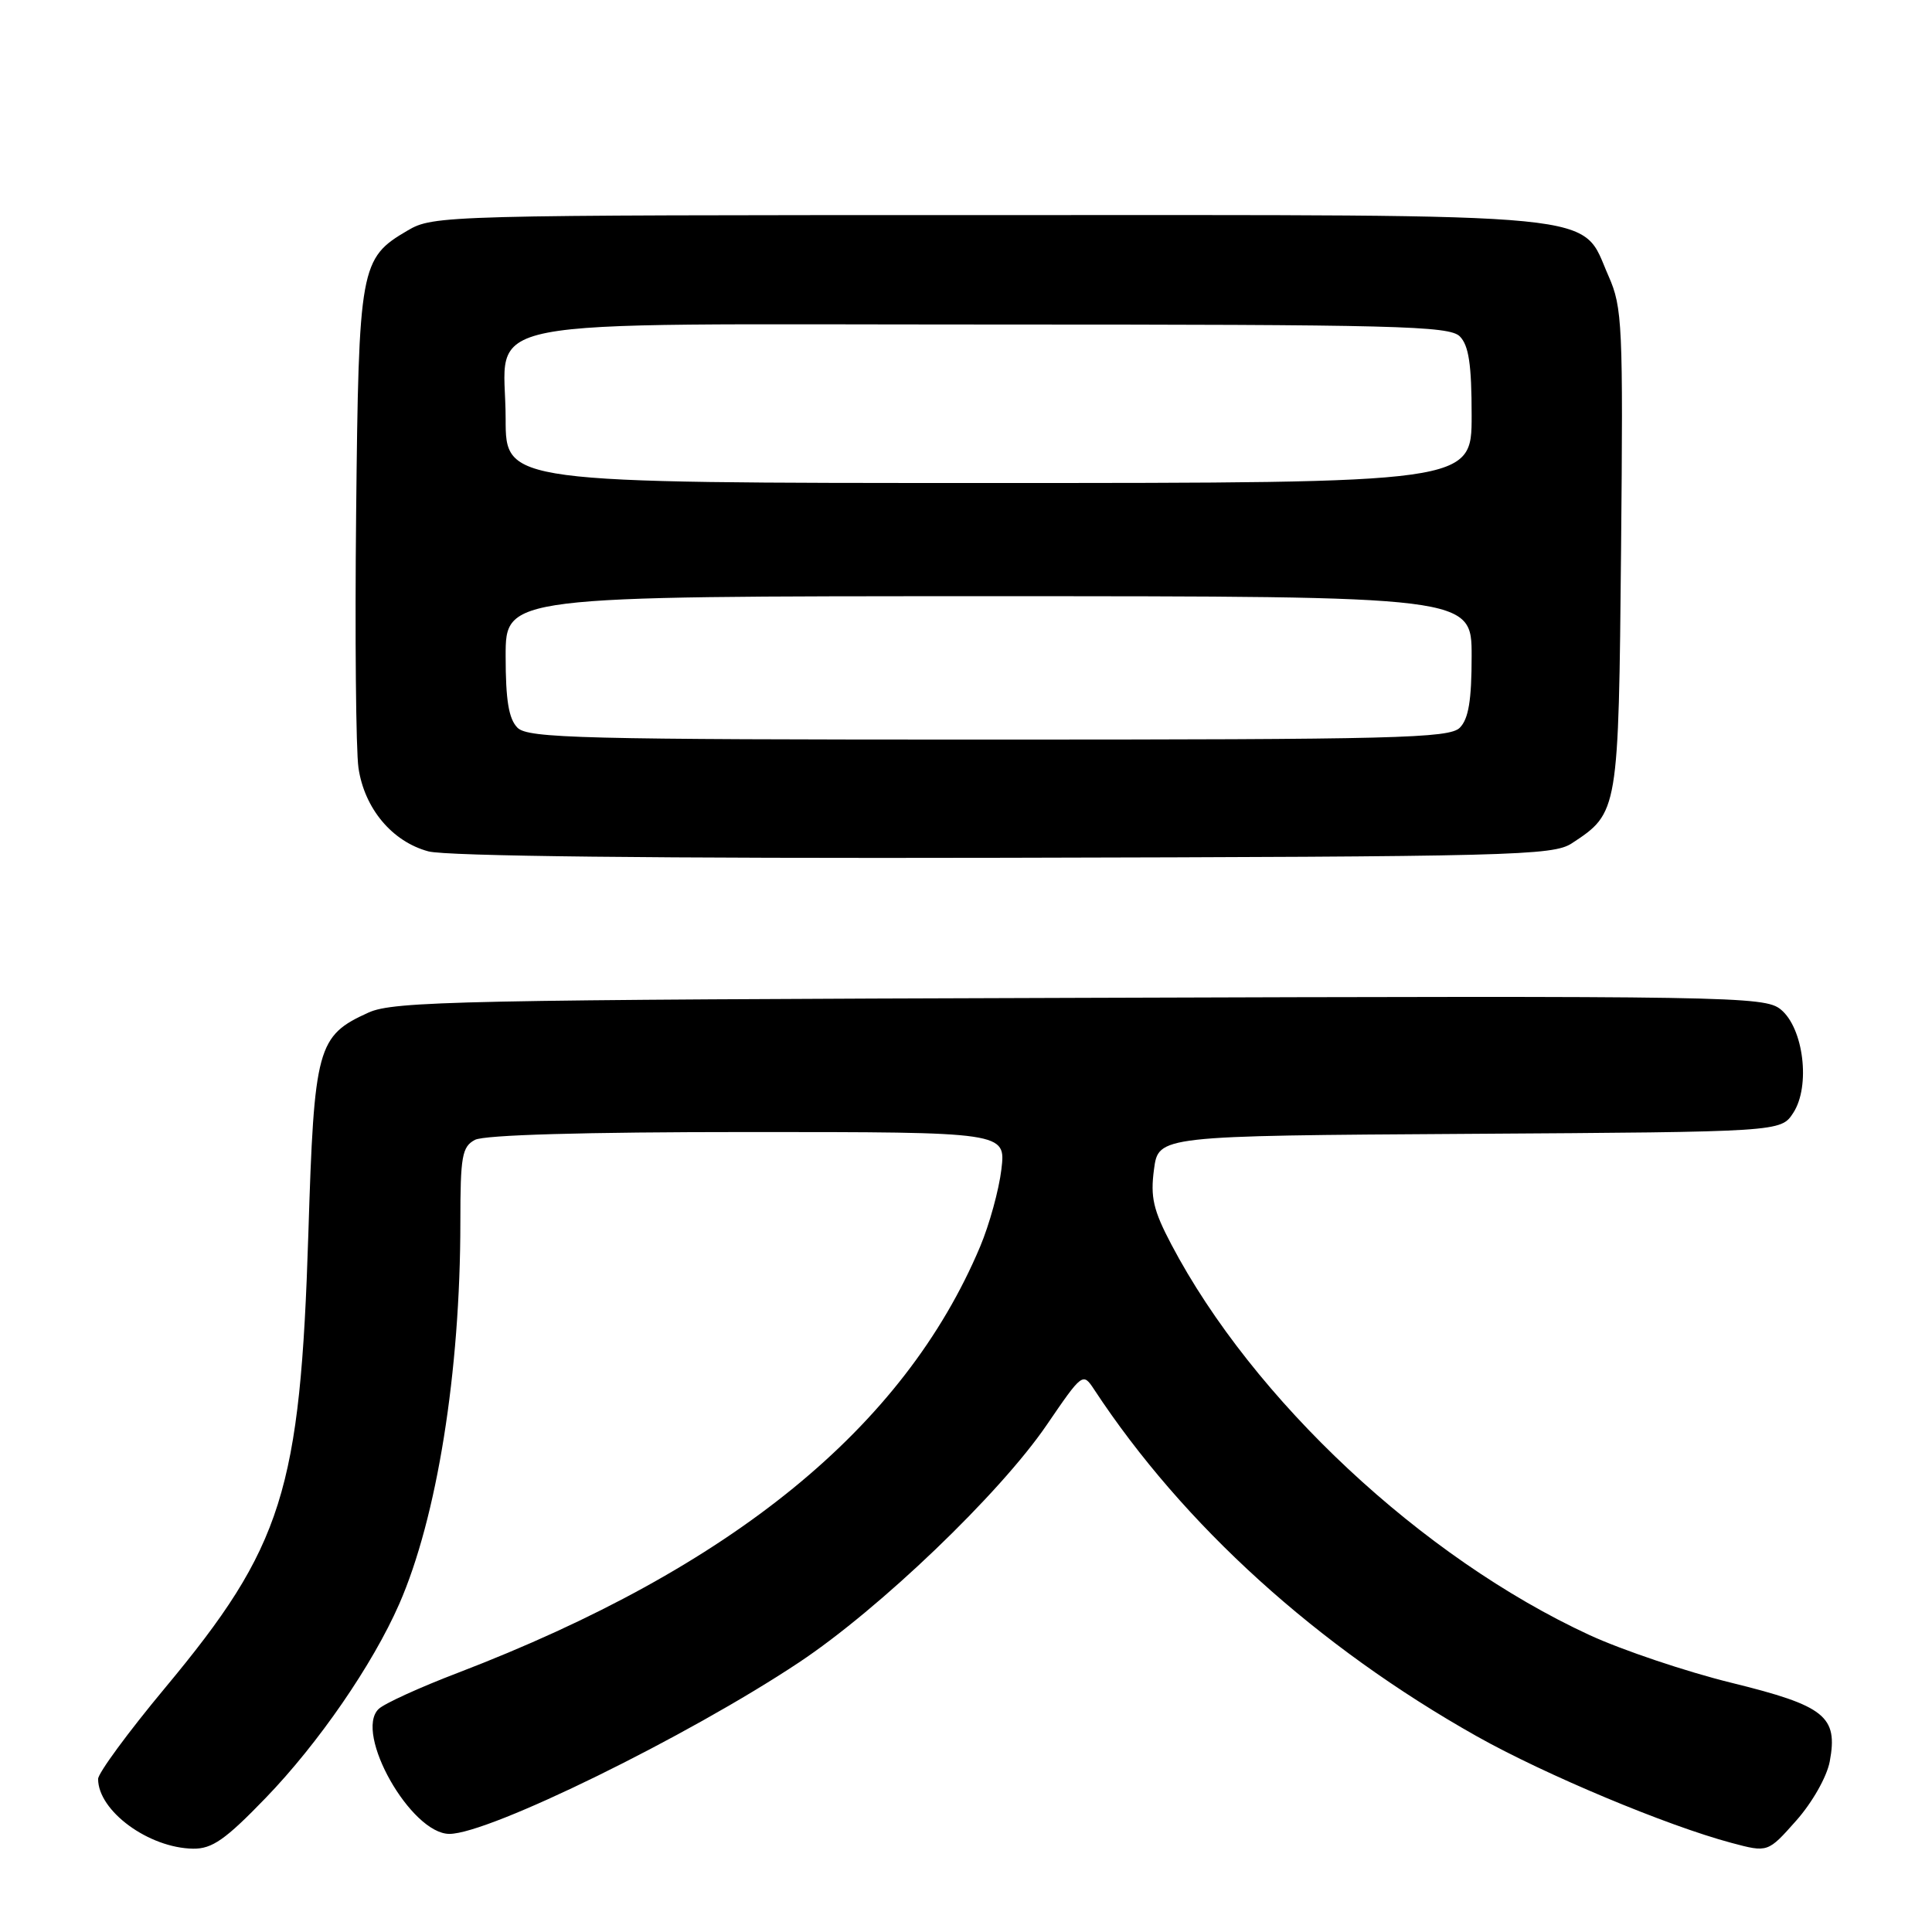 <?xml version="1.0" encoding="UTF-8" standalone="no"?>
<!DOCTYPE svg PUBLIC "-//W3C//DTD SVG 1.1//EN" "http://www.w3.org/Graphics/SVG/1.1/DTD/svg11.dtd" >
<svg xmlns="http://www.w3.org/2000/svg" xmlns:xlink="http://www.w3.org/1999/xlink" version="1.1" viewBox="0 0 256 256">
 <g >
 <path fill="currentColor"
d=" M 35.21 238.23 C 42.21 230.98 49.38 220.56 52.89 212.56 C 57.90 201.14 61.00 181.77 61.00 161.93 C 61.00 153.21 61.22 151.95 62.93 151.04 C 64.16 150.38 77.41 150.00 99.07 150.00 C 133.28 150.00 133.28 150.00 132.69 154.94 C 132.37 157.65 131.10 162.27 129.87 165.19 C 119.77 189.16 97.00 207.73 60.64 221.67 C 55.61 223.59 50.90 225.74 50.17 226.45 C 46.88 229.63 54.45 243.00 59.55 243.00 C 64.81 243.00 91.14 230.08 105.87 220.28 C 116.57 213.17 132.47 197.92 138.67 188.85 C 143.44 181.87 143.48 181.84 144.99 184.13 C 156.81 202.10 174.56 218.18 195.69 230.07 C 204.73 235.15 220.84 241.90 229.42 244.19 C 234.25 245.48 234.25 245.48 238.01 241.24 C 240.14 238.84 242.07 235.43 242.45 233.41 C 243.57 227.42 241.83 226.03 229.43 222.98 C 223.41 221.50 214.95 218.65 210.61 216.65 C 188.43 206.40 166.04 185.48 155.20 164.88 C 152.81 160.34 152.42 158.62 152.91 154.95 C 153.50 150.50 153.50 150.50 194.73 150.24 C 235.97 149.98 235.97 149.98 237.61 147.47 C 239.93 143.93 238.99 136.22 235.95 133.75 C 233.80 132.01 229.53 131.94 143.10 132.22 C 61.06 132.47 52.15 132.66 48.83 134.17 C 42.03 137.25 41.63 138.70 40.86 163.42 C 39.79 197.56 37.47 204.92 21.85 223.68 C 16.98 229.53 13.00 234.95 13.00 235.72 C 13.00 239.96 19.70 244.87 25.59 244.96 C 28.11 244.99 29.86 243.77 35.21 238.23 Z  M 208.28 111.74 C 214.45 107.69 214.47 107.59 214.80 72.81 C 215.08 43.02 214.98 40.74 213.14 36.58 C 209.34 28.00 214.44 28.50 131.00 28.50 C 58.70 28.50 57.44 28.53 54.00 30.55 C 47.72 34.23 47.53 35.26 47.19 68.00 C 47.02 84.22 47.16 99.41 47.50 101.75 C 48.29 107.13 51.96 111.52 56.76 112.81 C 59.13 113.45 86.96 113.76 133.04 113.66 C 200.51 113.51 205.78 113.38 208.28 111.74 Z  M 68.57 96.43 C 67.41 95.26 67.00 92.80 67.00 86.93 C 67.00 79.00 67.00 79.00 131.00 79.00 C 195.00 79.00 195.00 79.00 195.00 86.93 C 195.00 92.80 194.59 95.26 193.43 96.43 C 192.03 97.82 184.99 98.00 131.00 98.00 C 77.01 98.00 69.97 97.82 68.57 96.43 Z  M 67.00 55.50 C 67.00 41.71 60.33 43.00 131.43 43.00 C 185.03 43.00 192.03 43.18 193.43 44.57 C 194.62 45.77 195.00 48.29 195.00 55.07 C 195.00 64.00 195.00 64.00 131.00 64.00 C 67.00 64.00 67.00 64.00 67.00 55.50 Z "/>
</g>
</svg>